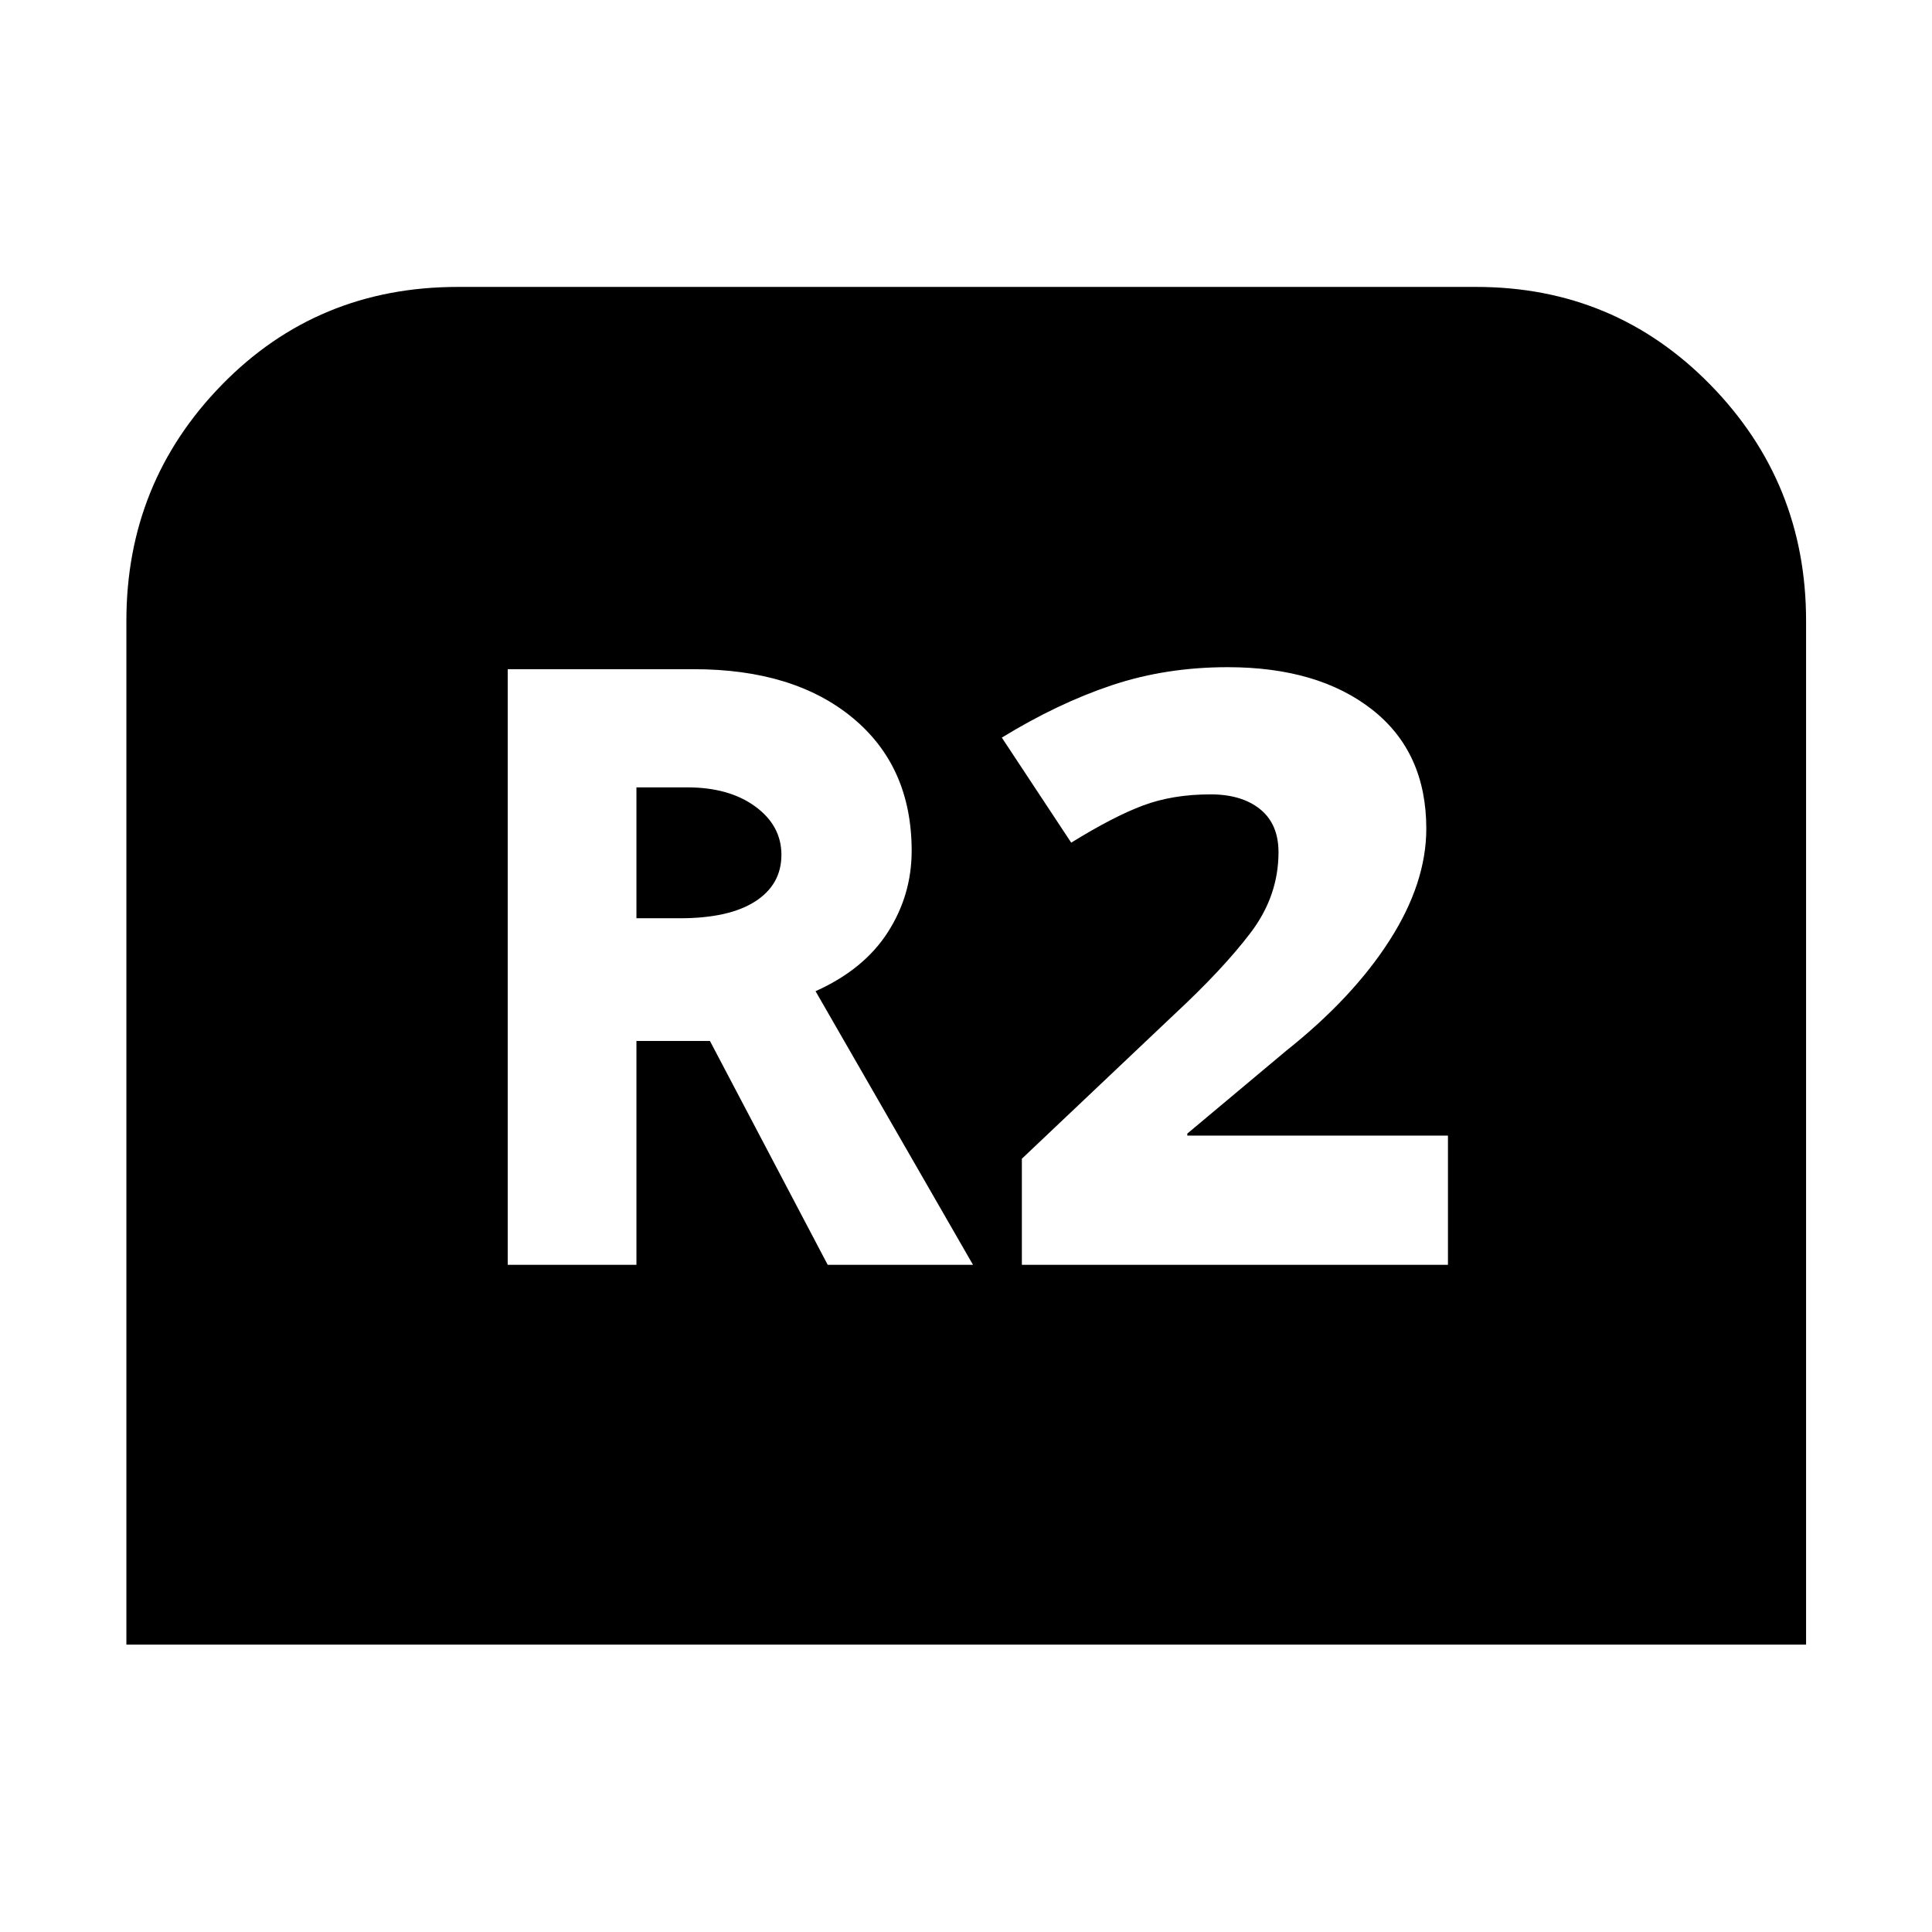 <svg xmlns="http://www.w3.org/2000/svg" height="48" viewBox="0 -960 960 960" width="48"><path d="M62.8-142.8v-508.72q0-68.72 47.48-117.32 47.48-48.59 117.2-48.59h506.04q68.72 0 116.32 48.59 47.59 48.6 47.59 117.32v508.72H62.8Zm189.48-188.72h63.96v-111.24h36.52l58.52 111.24h72.2l-78.24-135.96q24-10.76 35.88-29.26 11.88-18.5 11.88-40.5 0-41.76-29.24-66-29.24-24.24-79-24.24h-92.48v295.96Zm63.96-172.2v-65.04h25.28q20.76 0 33.76 9.5 13 9.5 13 24.02 0 14.76-13 23.14t-37.52 8.38h-21.52Zm191.52 172.2h211.72v-64.2H589.96v-1l49.24-41.24q33.04-26.28 51.28-54.78 18.24-28.5 18.24-55.5 0-38-26.86-59.12Q655-628.48 610-628.48q-30.76 0-57.62 9-26.86 9-54.58 26l34.48 52.2q21-13 35.74-18.5 14.74-5.5 33.5-5.5 15.52 0 24.64 7.38 9.12 7.38 9.12 21.38 0 21.76-13.88 40.02t-38.16 40.78l-75.48 71.48v52.72Z"/></svg>
